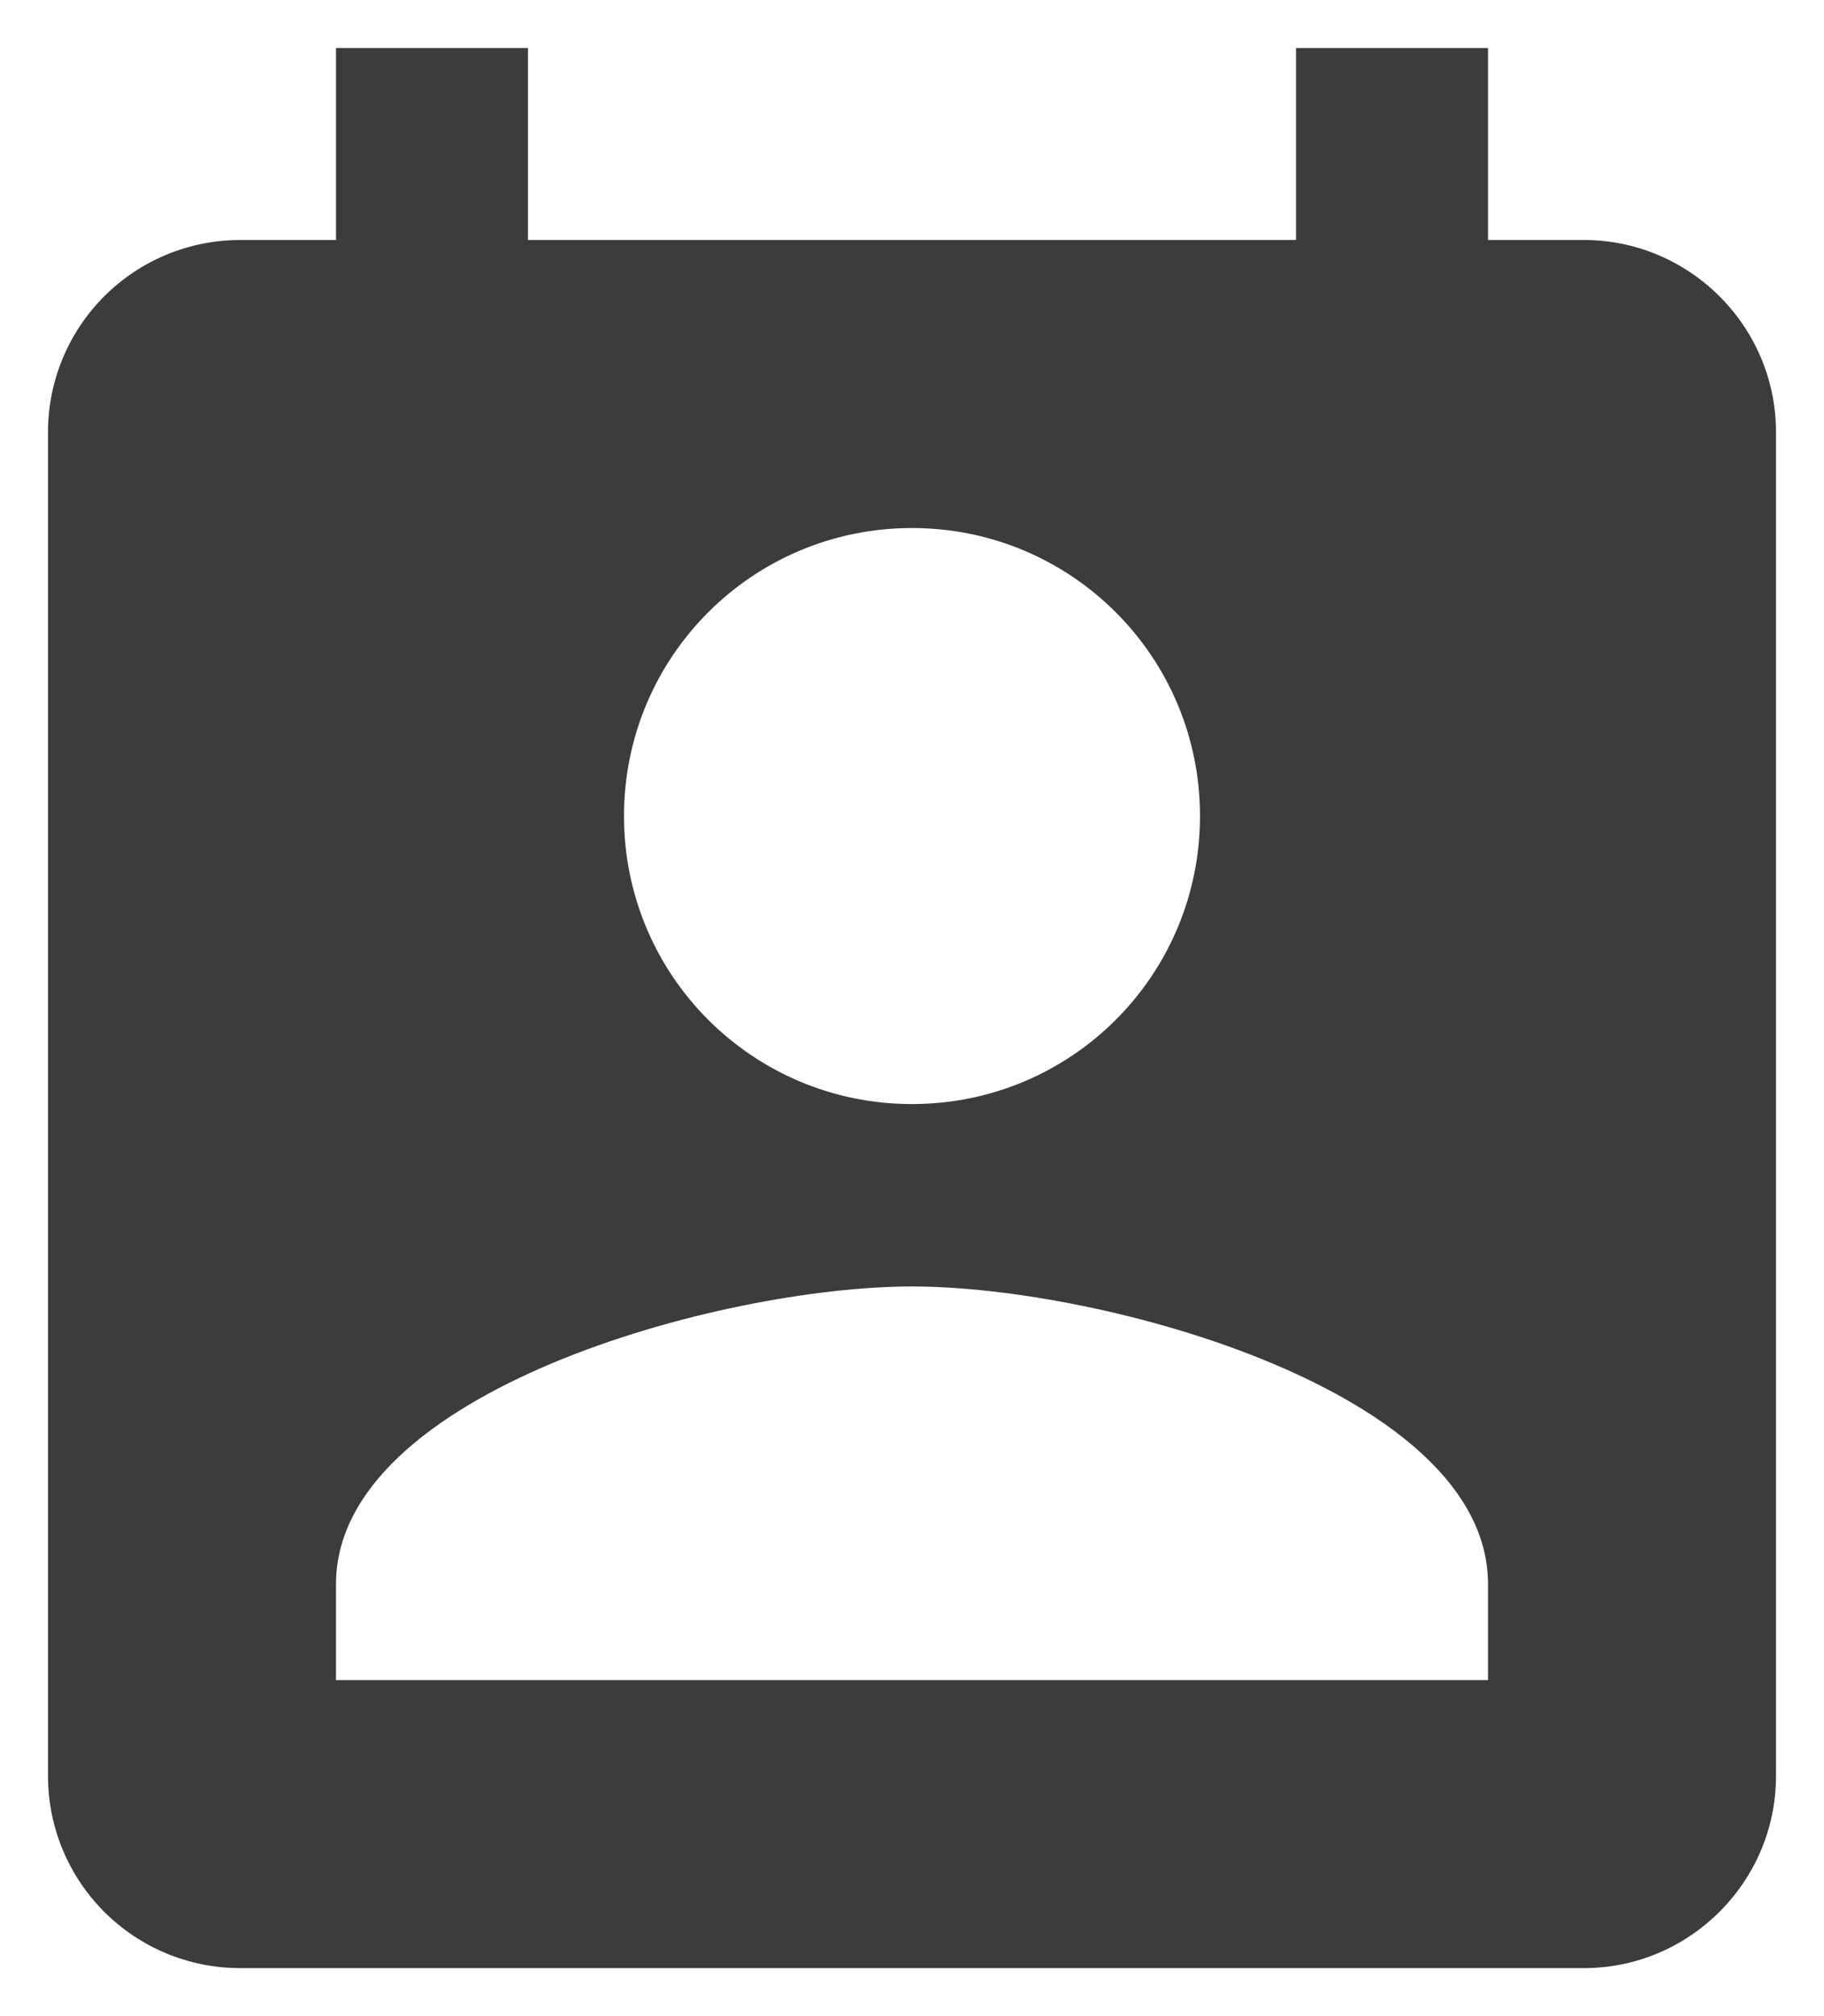<svg width="19" height="21" viewBox="0 0 19 21" fill="none" xmlns="http://www.w3.org/2000/svg">
<path d="M16.5 2.5H15.5V0.5H13.5V2.5H5.5V0.5H3.5V2.5H2.5C1.97 2.5 1.461 2.711 1.086 3.086C0.711 3.461 0.5 3.97 0.5 4.5V18.5C0.5 19.03 0.711 19.539 1.086 19.914C1.461 20.289 1.97 20.5 2.5 20.5H16.5C17.6 20.5 18.5 19.6 18.5 18.5V4.5C18.5 3.4 17.6 2.5 16.5 2.5ZM9.5 5.5C11.16 5.5 12.5 6.84 12.5 8.5C12.5 10.16 11.16 11.5 9.5 11.5C7.84 11.5 6.5 10.16 6.5 8.5C6.5 6.84 7.84 5.5 9.5 5.5ZM15.5 17.5H3.5V16.5C3.5 14.5 7.5 13.4 9.5 13.4C11.5 13.4 15.5 14.5 15.5 16.5V17.5Z" fill="#3C3C3C"/>
</svg>
